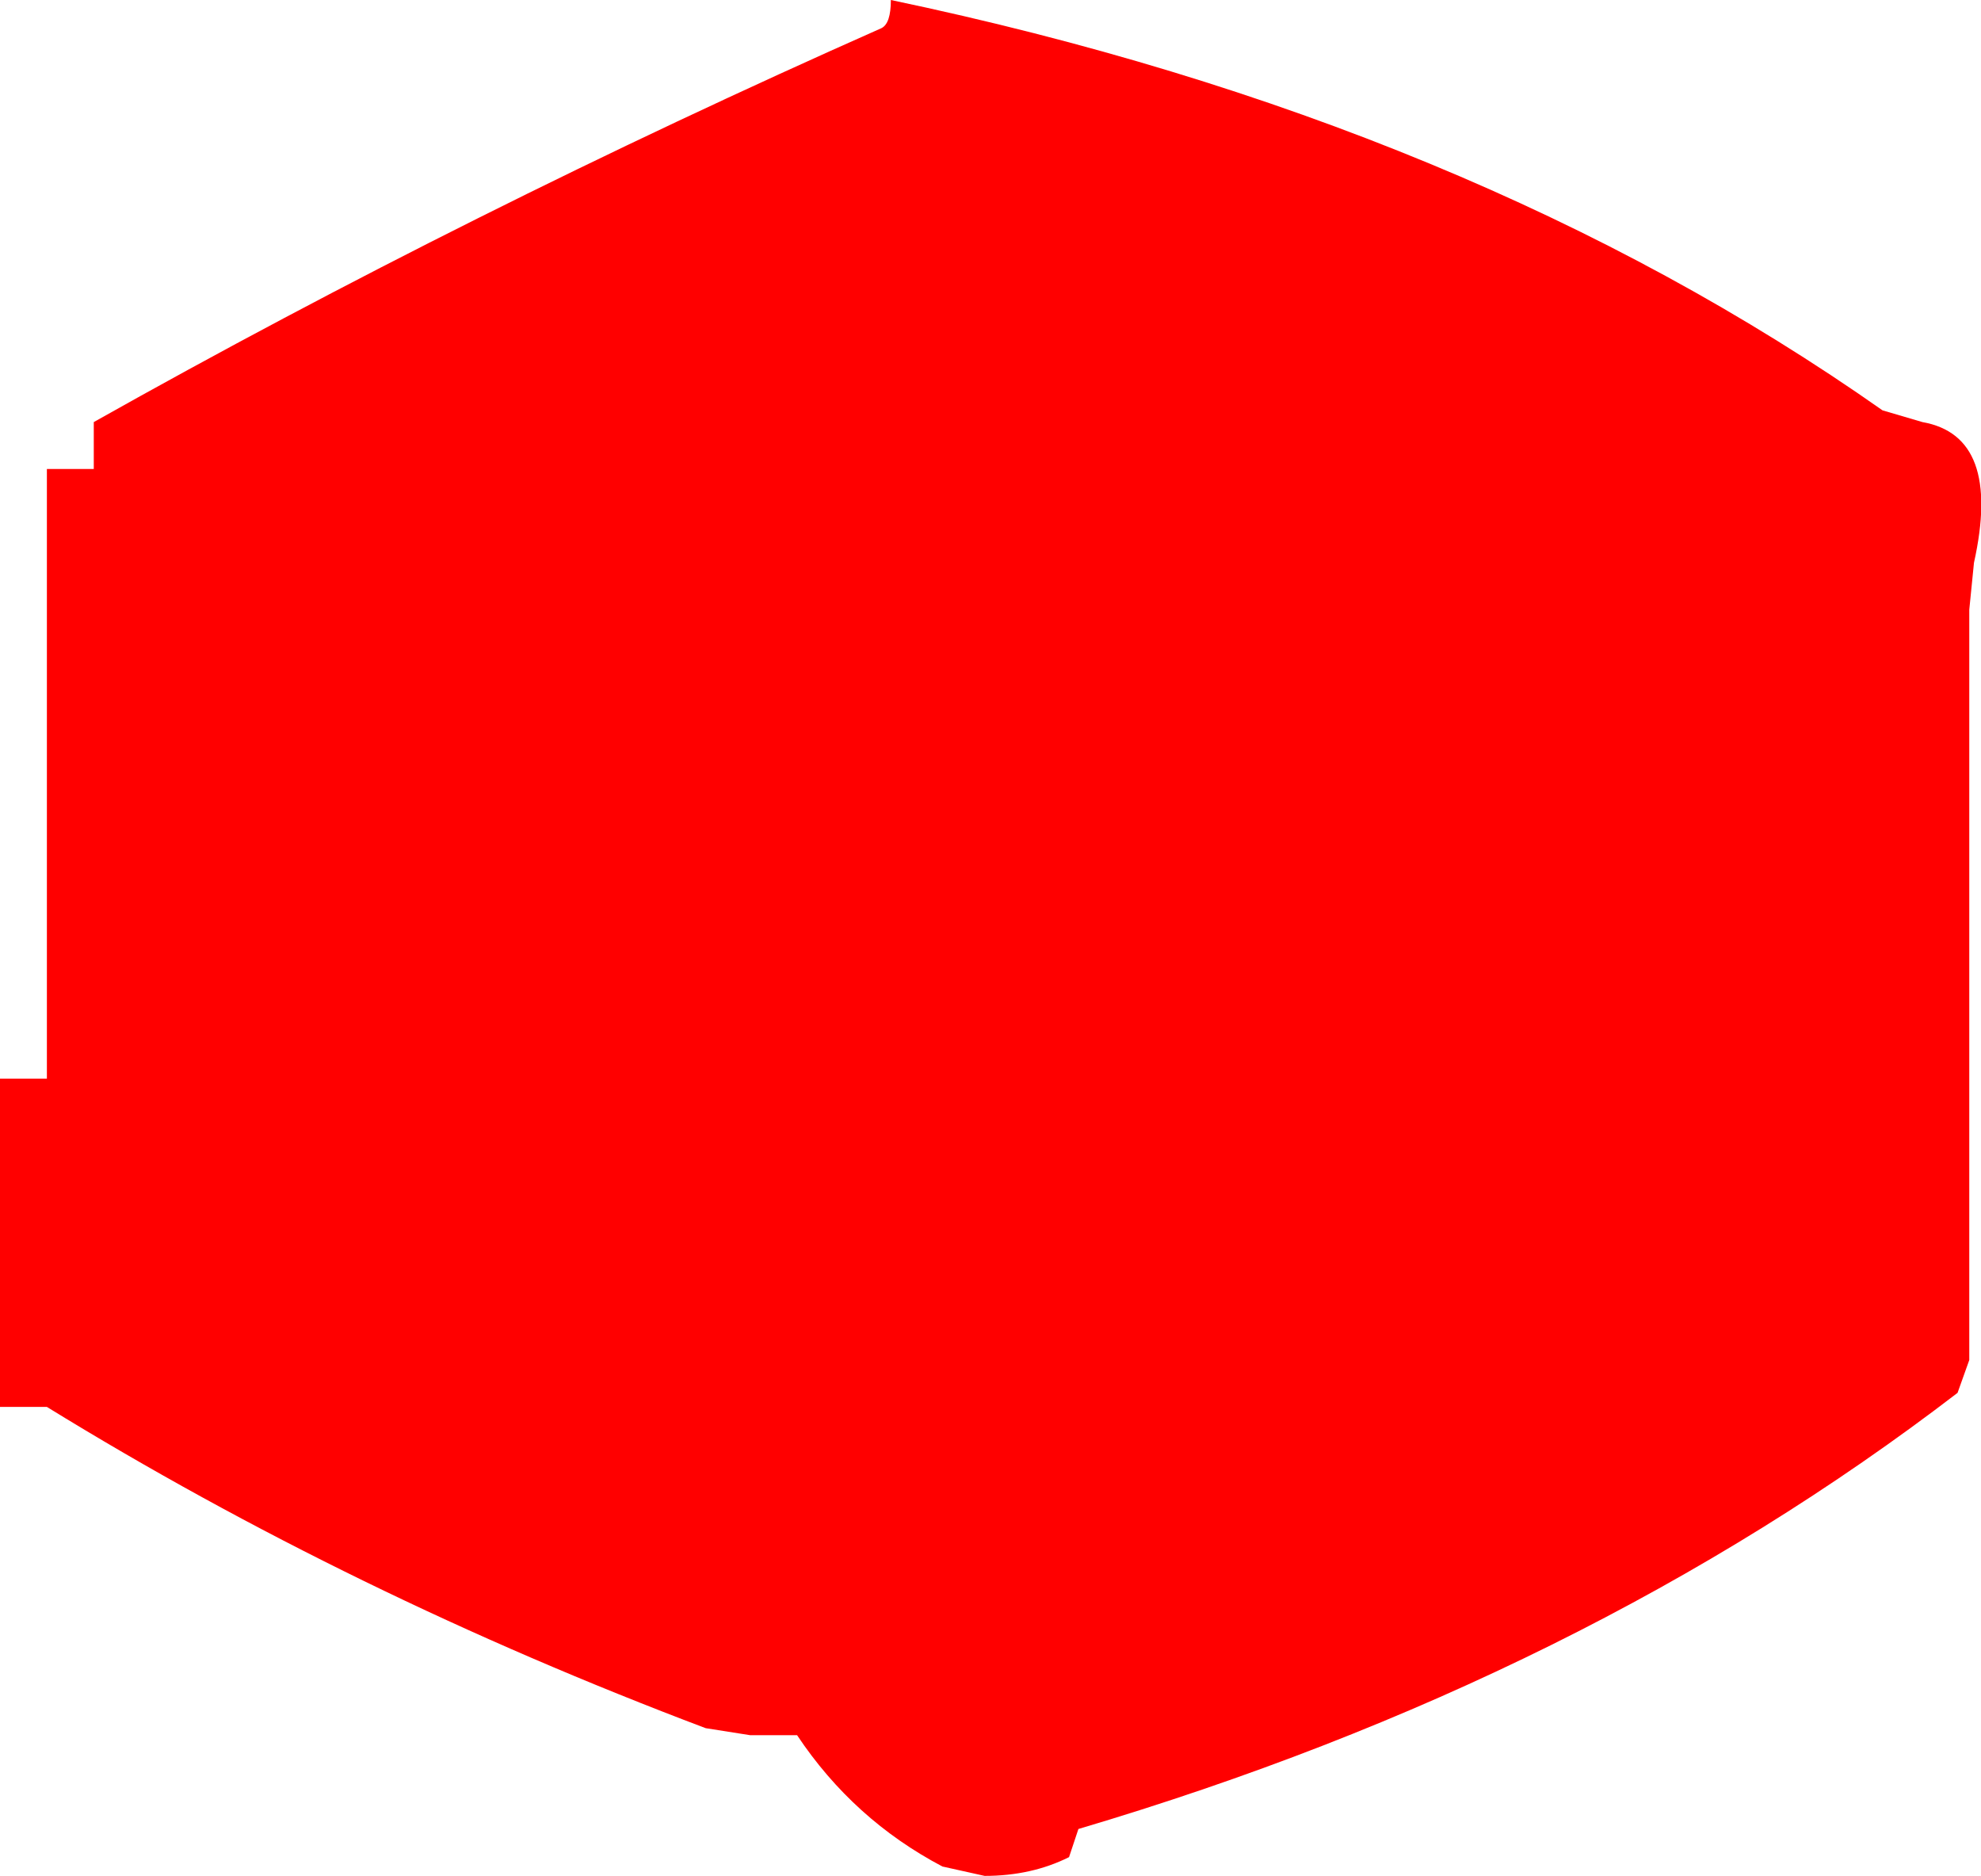 <?xml version="1.0" encoding="UTF-8" standalone="no"?>
<svg xmlns:xlink="http://www.w3.org/1999/xlink" height="40.0px" width="42.25px" xmlns="http://www.w3.org/2000/svg">
  <g transform="matrix(1.0, 0.0, 0.0, 1.0, 0.0, -1.0)">
    <path d="M42.0 29.0 L42.0 30.0 41.75 30.7 Q33.8 36.8 23.0 40.0 L22.8 40.6 Q22.0 41.0 21.0 41.0 L20.1 40.8 Q18.2 39.8 17.0 38.0 L16.0 38.0 15.05 37.85 Q7.5 35.0 1.0 31.0 L0.0 31.0 0.0 30.0 0.0 24.0 1.0 24.0 1.0 23.0 1.0 11.0 2.0 11.0 2.0 10.0 Q10.0 5.5 18.8 1.6 19.0 1.5 19.0 1.0 31.4 3.6 40.15 9.75 L41.0 10.0 Q42.7 10.3 42.1 13.0 L42.0 14.0 42.0 29.0" fill="#ff0000" fill-rule="evenodd" stroke="none"/>
  </g>
</svg>
